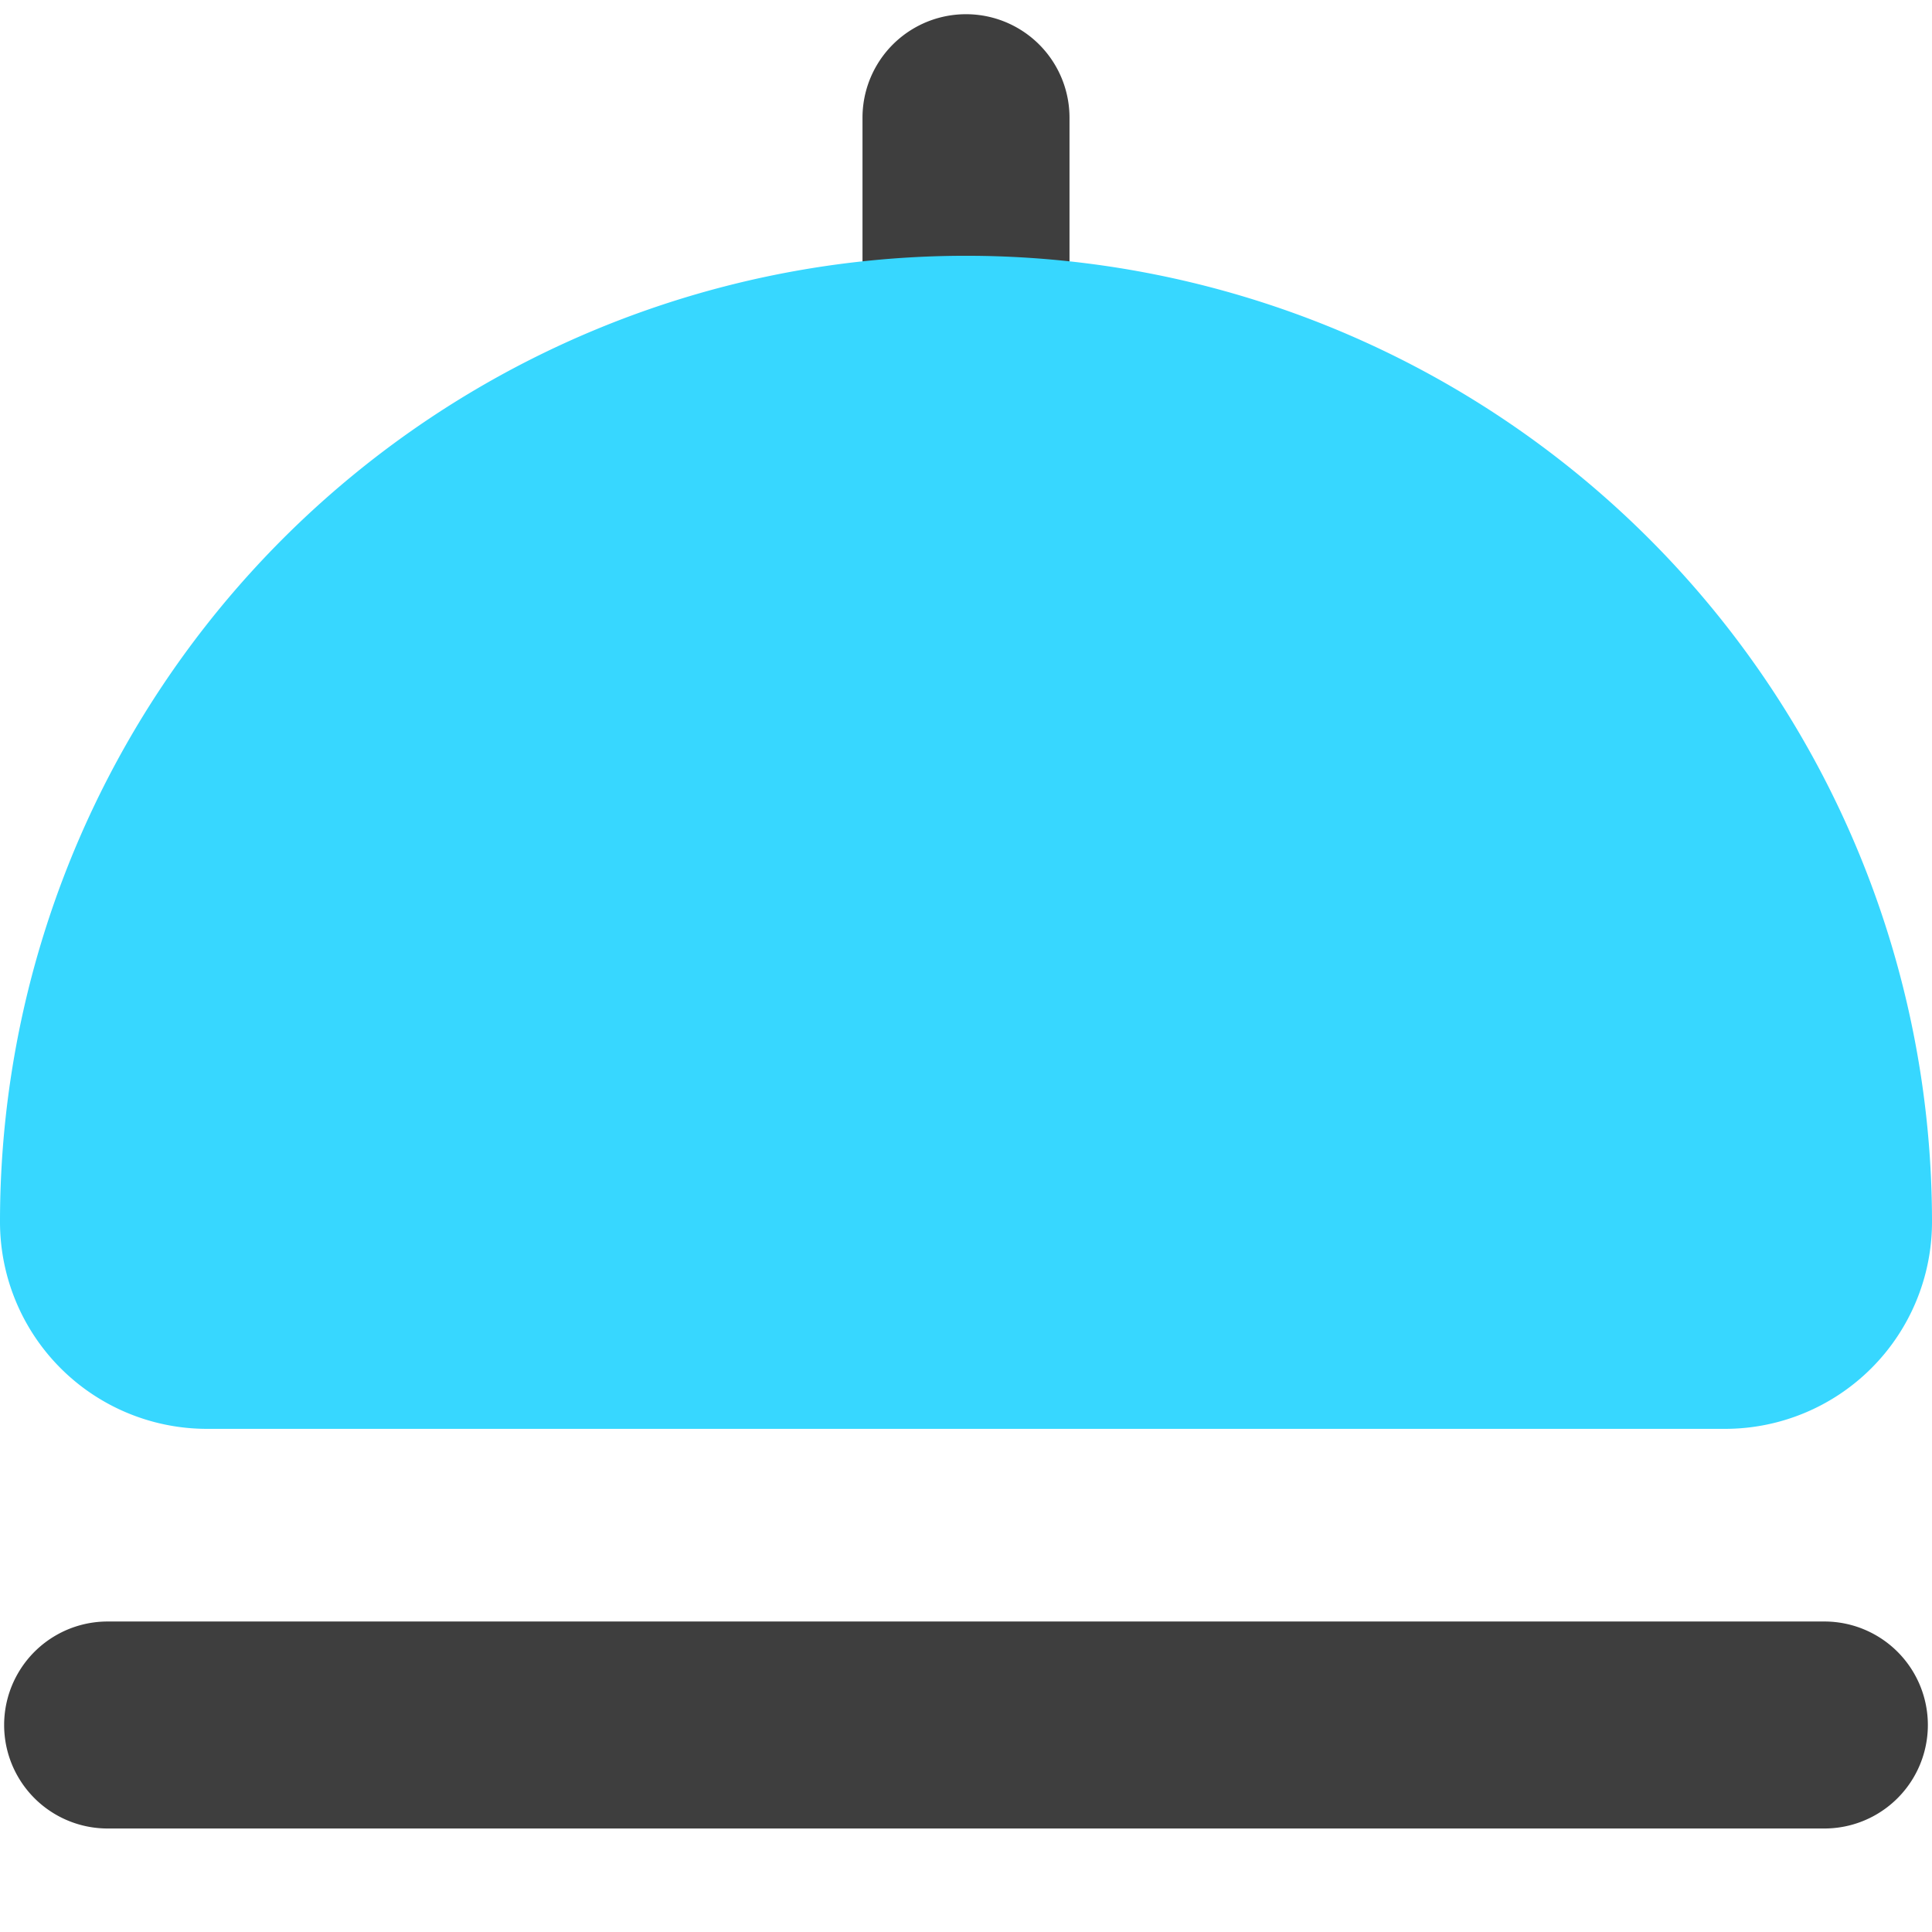 <svg xmlns="http://www.w3.org/2000/svg" fill="none" viewBox="0 0 14 14"><g id="serving-dome--cook-tool-dome-kitchen-serving-paltter-dish-tools-food-kitchenware"><path id="Union" fill="#3e3e3e" fill-rule="evenodd" d="M7.75.853a.75.75 0 0 0-1.5 0v1.5a.75.75 0 1 0 1.5 0v-1.5ZM.78 11.75a.75.75 0 0 0 0 1.5h12.44a.75.75 0 0 0 0-1.5H.78Z" clip-rule="evenodd"></path><path id="Union_2" fill="#37d7ff" fill-rule="evenodd" d="M11.95 3.904A7 7 0 0 1 14 8.854a1.5 1.5 0 0 1-1.5 1.5h-11a1.5 1.5 0 0 1-1.5-1.5 7 7 0 0 1 11.95-4.95Z" clip-rule="evenodd"></path></g></svg>